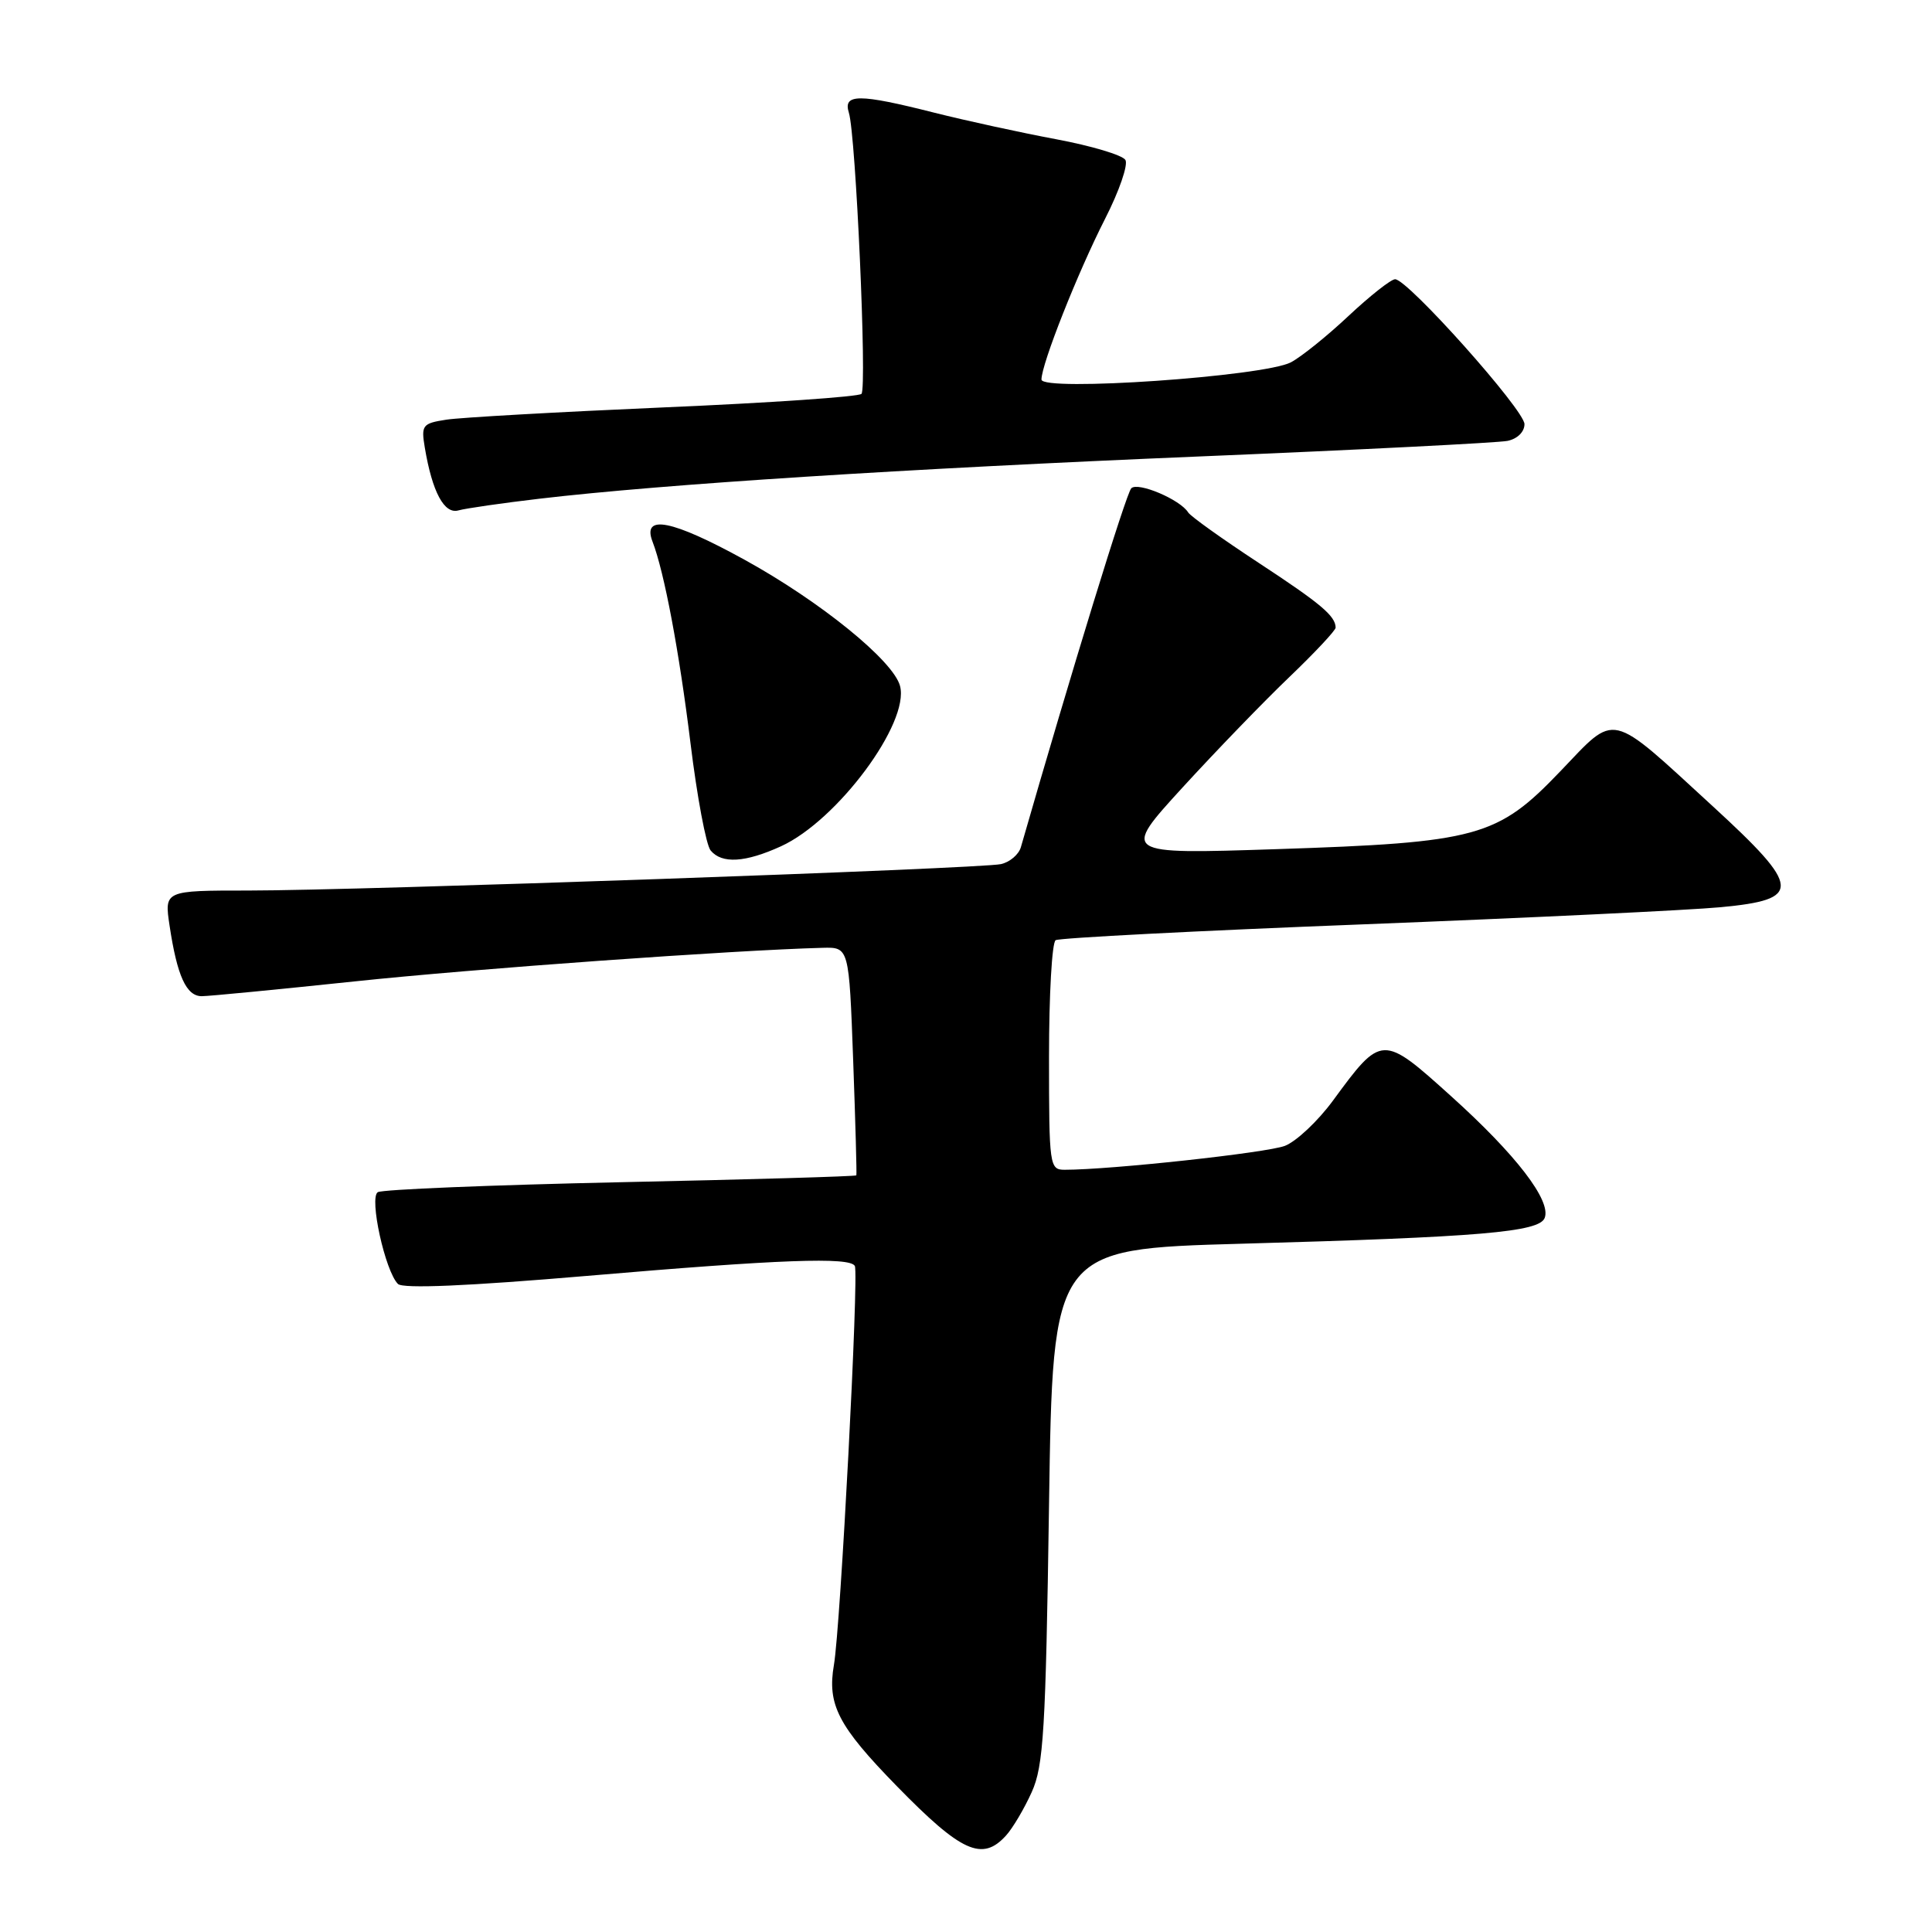 <?xml version="1.0" encoding="UTF-8" standalone="no"?>
<!DOCTYPE svg PUBLIC "-//W3C//DTD SVG 1.1//EN" "http://www.w3.org/Graphics/SVG/1.1/DTD/svg11.dtd" >
<svg xmlns="http://www.w3.org/2000/svg" xmlns:xlink="http://www.w3.org/1999/xlink" version="1.1" viewBox="0 0 256 256">
 <g >
 <path fill="currentColor"
d=" M 133.31 243.21 C 134.20 242.23 135.73 239.64 136.71 237.46 C 138.28 233.99 138.56 229.31 139.00 199.50 C 139.50 165.50 139.50 165.50 164.50 164.80 C 196.13 163.92 203.96 163.26 204.68 161.38 C 205.56 159.09 200.90 153.02 192.30 145.27 C 183.15 137.02 183.09 137.02 176.60 145.87 C 174.62 148.56 171.77 151.24 170.26 151.83 C 167.88 152.75 147.19 155.00 141.08 155.00 C 139.07 155.00 139.00 154.52 139.00 140.06 C 139.00 131.84 139.39 124.87 139.88 124.58 C 140.36 124.28 158.70 123.33 180.63 122.48 C 202.56 121.62 223.88 120.60 228.00 120.21 C 238.83 119.19 238.71 117.63 226.99 106.87 C 213.04 94.07 214.26 94.36 206.75 102.20 C 198.40 110.93 195.82 111.64 169.06 112.52 C 148.61 113.19 148.61 113.19 156.70 104.34 C 161.15 99.48 167.54 92.87 170.90 89.66 C 174.25 86.45 176.99 83.52 176.98 83.16 C 176.95 81.61 175.01 79.98 166.75 74.56 C 161.94 71.40 157.75 68.41 157.44 67.90 C 156.38 66.19 150.78 63.82 149.90 64.70 C 149.22 65.38 141.99 88.89 135.27 112.26 C 134.99 113.23 133.80 114.24 132.63 114.50 C 129.90 115.11 47.59 118.00 32.91 118.00 C 21.77 118.00 21.77 118.00 22.47 122.66 C 23.47 129.32 24.69 132.00 26.73 132.00 C 27.70 132.00 36.83 131.11 47.00 130.04 C 62.74 128.37 97.22 125.90 109.00 125.59 C 112.50 125.50 112.50 125.50 113.05 140.50 C 113.35 148.75 113.54 155.61 113.47 155.74 C 113.40 155.88 99.34 156.29 82.22 156.65 C 65.10 157.02 50.63 157.61 50.06 157.97 C 48.89 158.69 51.03 168.43 52.73 170.13 C 53.38 170.78 61.97 170.41 77.80 169.06 C 103.35 166.87 112.64 166.53 113.27 167.75 C 113.82 168.80 111.37 215.60 110.50 220.60 C 109.59 225.88 111.06 228.71 118.81 236.65 C 127.40 245.45 130.16 246.70 133.31 243.21 Z  M 103.50 112.13 C 110.95 108.72 120.55 95.80 119.26 90.90 C 118.39 87.56 108.69 79.69 98.64 74.16 C 89.04 68.88 85.05 68.09 86.46 71.76 C 88.02 75.79 90.00 86.33 91.49 98.44 C 92.36 105.55 93.56 111.97 94.16 112.69 C 95.65 114.49 98.75 114.30 103.50 112.13 Z  M 71.50 66.08 C 87.82 64.16 119.93 62.11 159.00 60.48 C 180.18 59.60 198.51 58.67 199.75 58.42 C 201.06 58.15 202.00 57.23 202.00 56.20 C 202.00 54.33 186.53 37.00 184.86 37.00 C 184.32 37.00 181.54 39.19 178.69 41.86 C 175.84 44.54 172.40 47.30 171.05 48.01 C 167.45 49.89 138.00 51.92 138.00 50.29 C 138.00 48.24 142.80 36.12 146.43 28.99 C 148.30 25.33 149.51 21.82 149.12 21.19 C 148.72 20.55 144.60 19.32 139.95 18.45 C 135.30 17.58 128.05 16.00 123.83 14.94 C 113.81 12.40 111.68 12.40 112.48 14.94 C 113.40 17.84 114.90 51.39 114.15 52.19 C 113.79 52.57 102.03 53.38 88.00 53.98 C 73.97 54.59 60.98 55.32 59.13 55.61 C 55.97 56.10 55.79 56.34 56.29 59.32 C 57.28 65.21 58.87 68.17 60.75 67.63 C 61.71 67.36 66.55 66.66 71.50 66.08 Z "/>
</g>
</svg>